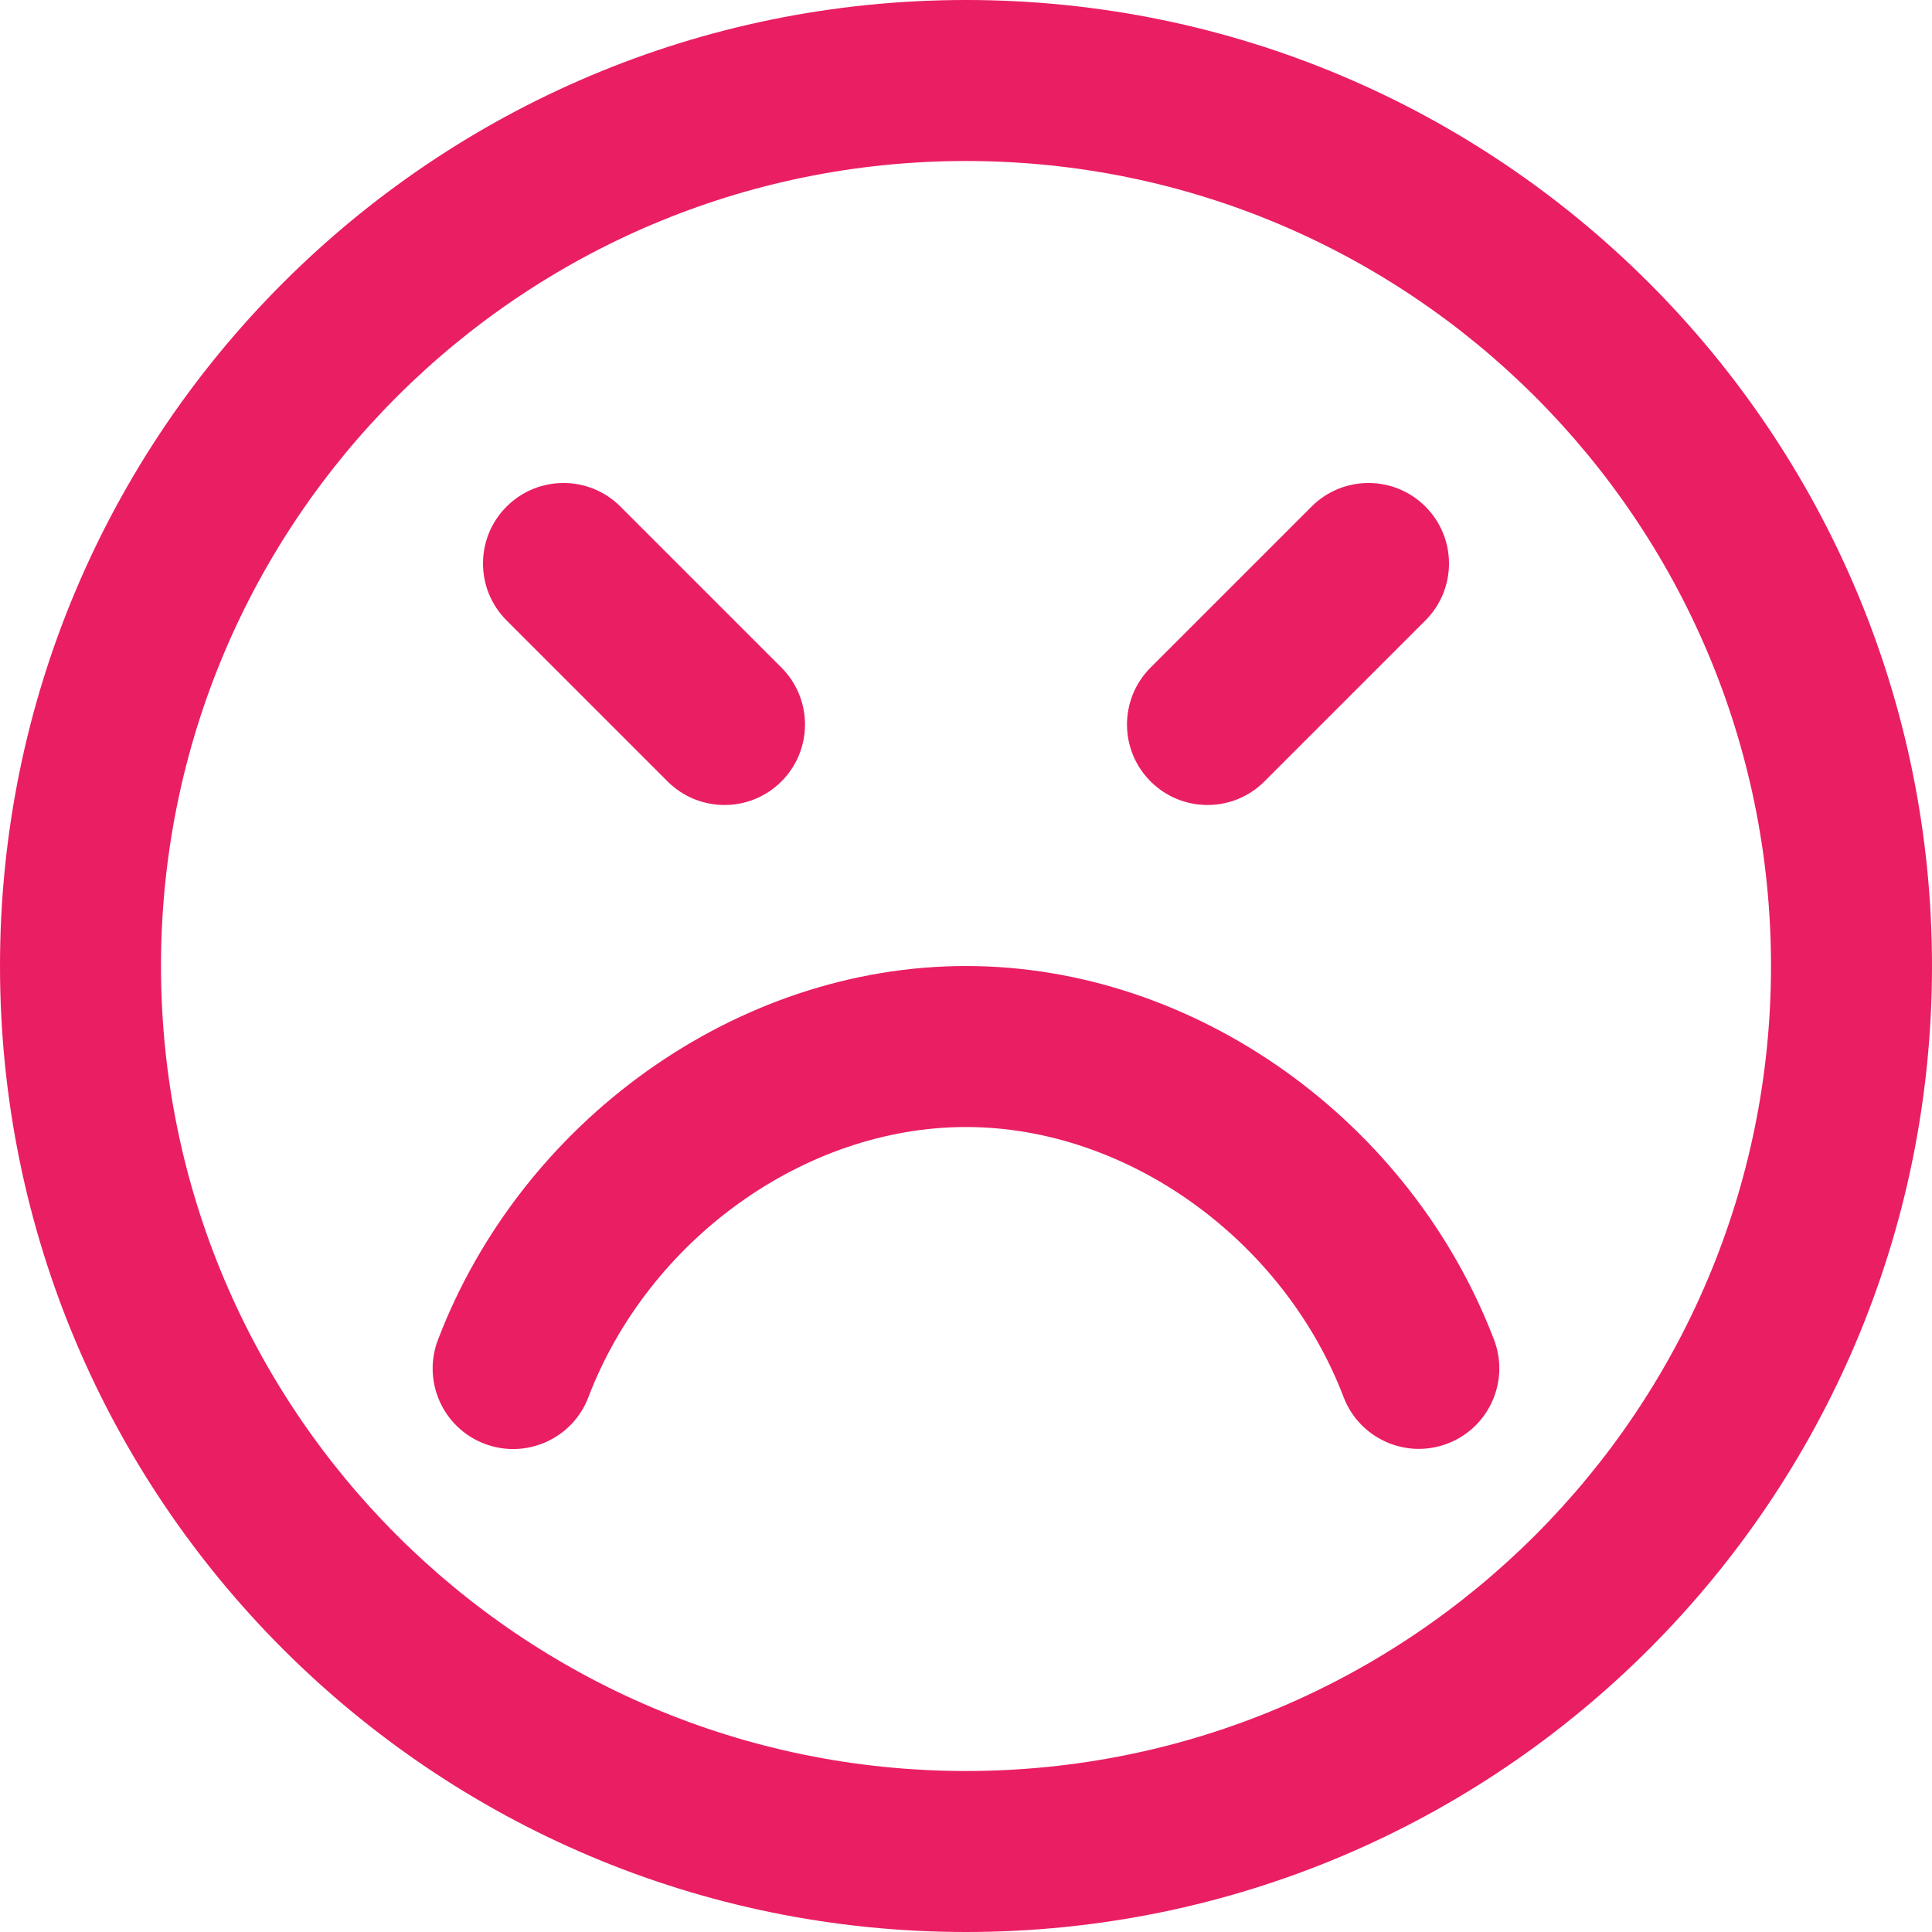 <?xml version="1.0" encoding="iso-8859-1"?>
<!-- Generator: Adobe Illustrator 19.0.0, SVG Export Plug-In . SVG Version: 6.00 Build 0)  -->
<svg xmlns="http://www.w3.org/2000/svg" xmlns:xlink="http://www.w3.org/1999/xlink" version="1.1" id="Layer_1" x="0px" y="0px" viewBox="0 0 512 512" style="enable-background:new 0 0 512 512;" xml:space="preserve" width="512px" height="512px">
<g>
	<g>
		<g>
			<path d="M256,0C114.618,0,0,114.618,0,256s114.618,256,256,256s256-114.618,256-256S397.382,0,256,0z M256,469.333     c-117.818,0-213.333-95.515-213.333-213.333S138.182,42.667,256,42.667S469.333,138.182,469.333,256S373.818,469.333,256,469.333     z" fill="#ea1e63"/>
			<path d="M255.996,256.006c-60.999,0-117.879,41.261-139.932,99.062c-4.2,11.008,1.319,23.337,12.327,27.537     s23.337-1.319,27.537-12.327c15.887-41.64,57.194-71.605,100.068-71.605c42.858,0,84.166,29.95,100.072,71.573     c4.206,11.006,16.537,16.518,27.543,12.313s16.518-16.537,12.313-27.543C373.846,297.243,316.971,256.006,255.996,256.006z" fill="#ea1e63"/>
			<path d="M176.915,207.085c8.331,8.331,21.839,8.331,30.17,0s8.331-21.839,0-30.17l-42.667-42.667     c-8.331-8.331-21.839-8.331-30.17,0s-8.331,21.839,0,30.17L176.915,207.085z" fill="#ea1e63"/>
			<path d="M335.085,207.085l42.667-42.667c8.331-8.331,8.331-21.839,0-30.17c-8.331-8.331-21.839-8.331-30.17,0l-42.667,42.667     c-8.331,8.331-8.331,21.839,0,30.17S326.754,215.416,335.085,207.085z" fill="#ea1e63"/>
		</g>
	</g>
</g>
<g>
</g>
<g>
</g>
<g>
</g>
<g>
</g>
<g>
</g>
<g>
</g>
<g>
</g>
<g>
</g>
<g>
</g>
<g>
</g>
<g>
</g>
<g>
</g>
<g>
</g>
<g>
</g>
<g>
</g>
</svg>
